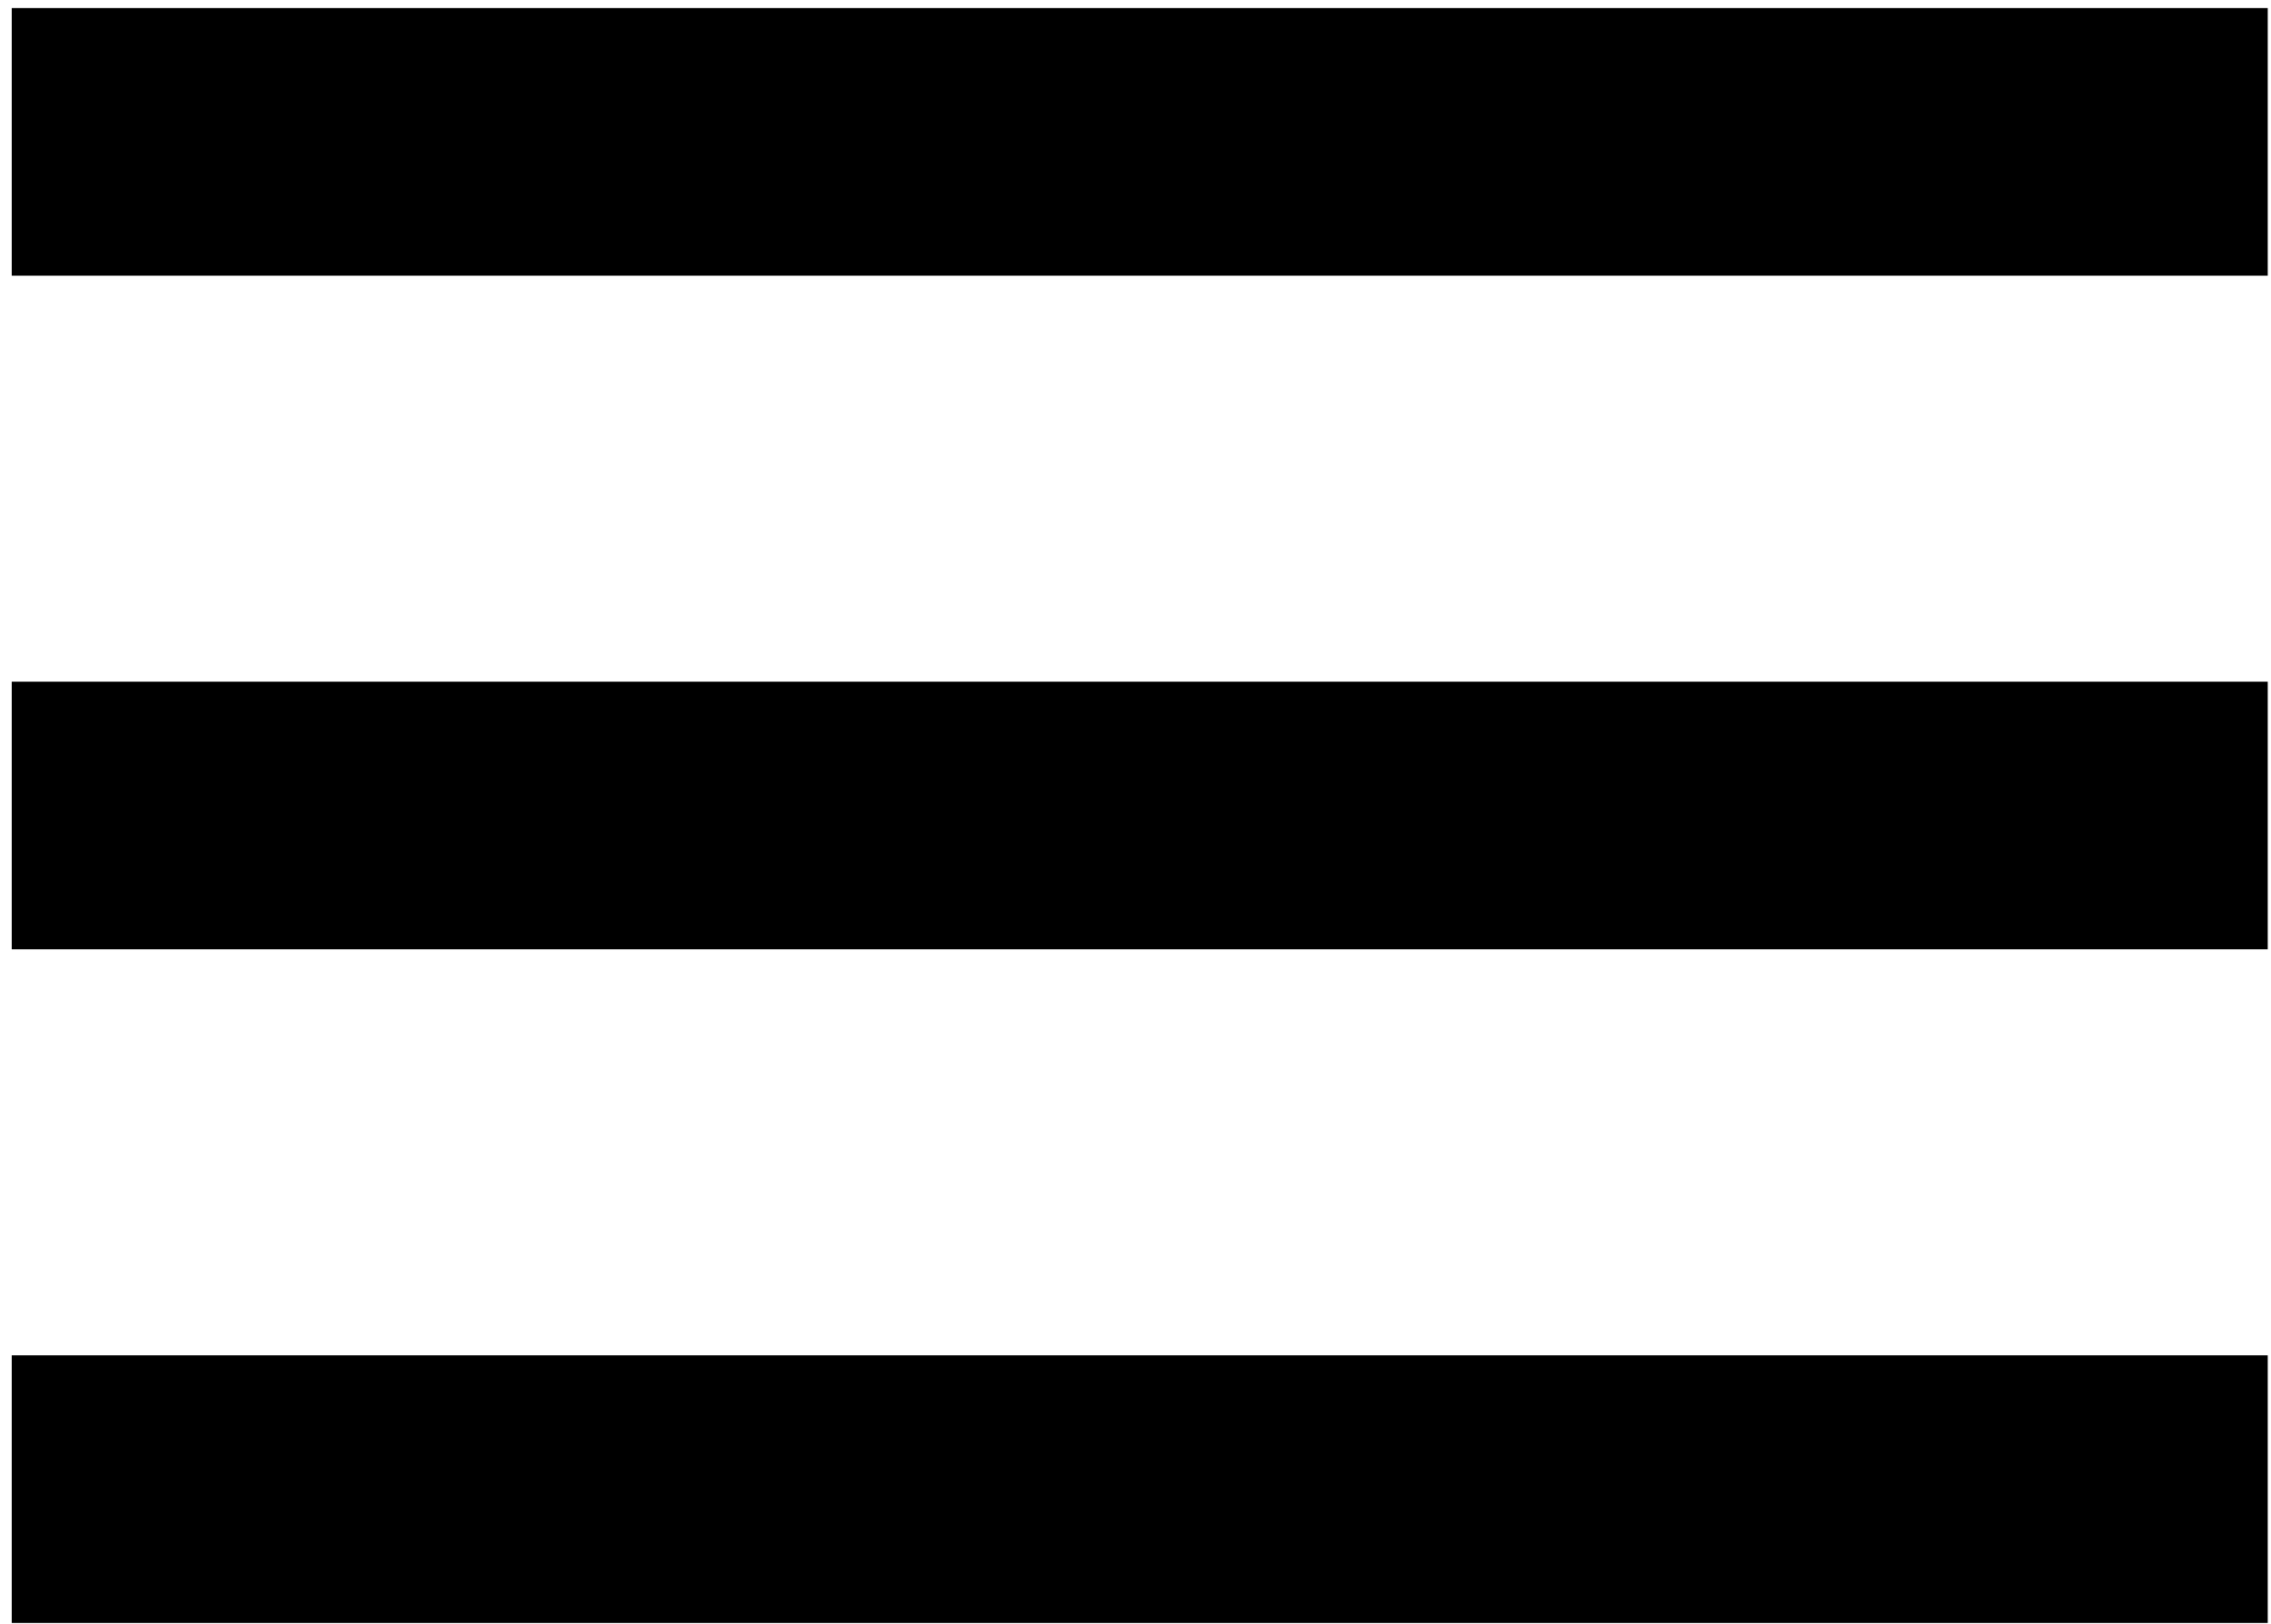 <svg width="151" height="108" viewBox="0 0 151 108" fill="none" xmlns="http://www.w3.org/2000/svg">
    <rect x="0.782" y="90.127" width="150" height="17.797" fill="black" />
    <rect x="0.782" y="45.33" width="150" height="17.797" fill="black" />
    <rect x="0.782" y="0.534" width="150" height="17.797" fill="black" />
</svg>